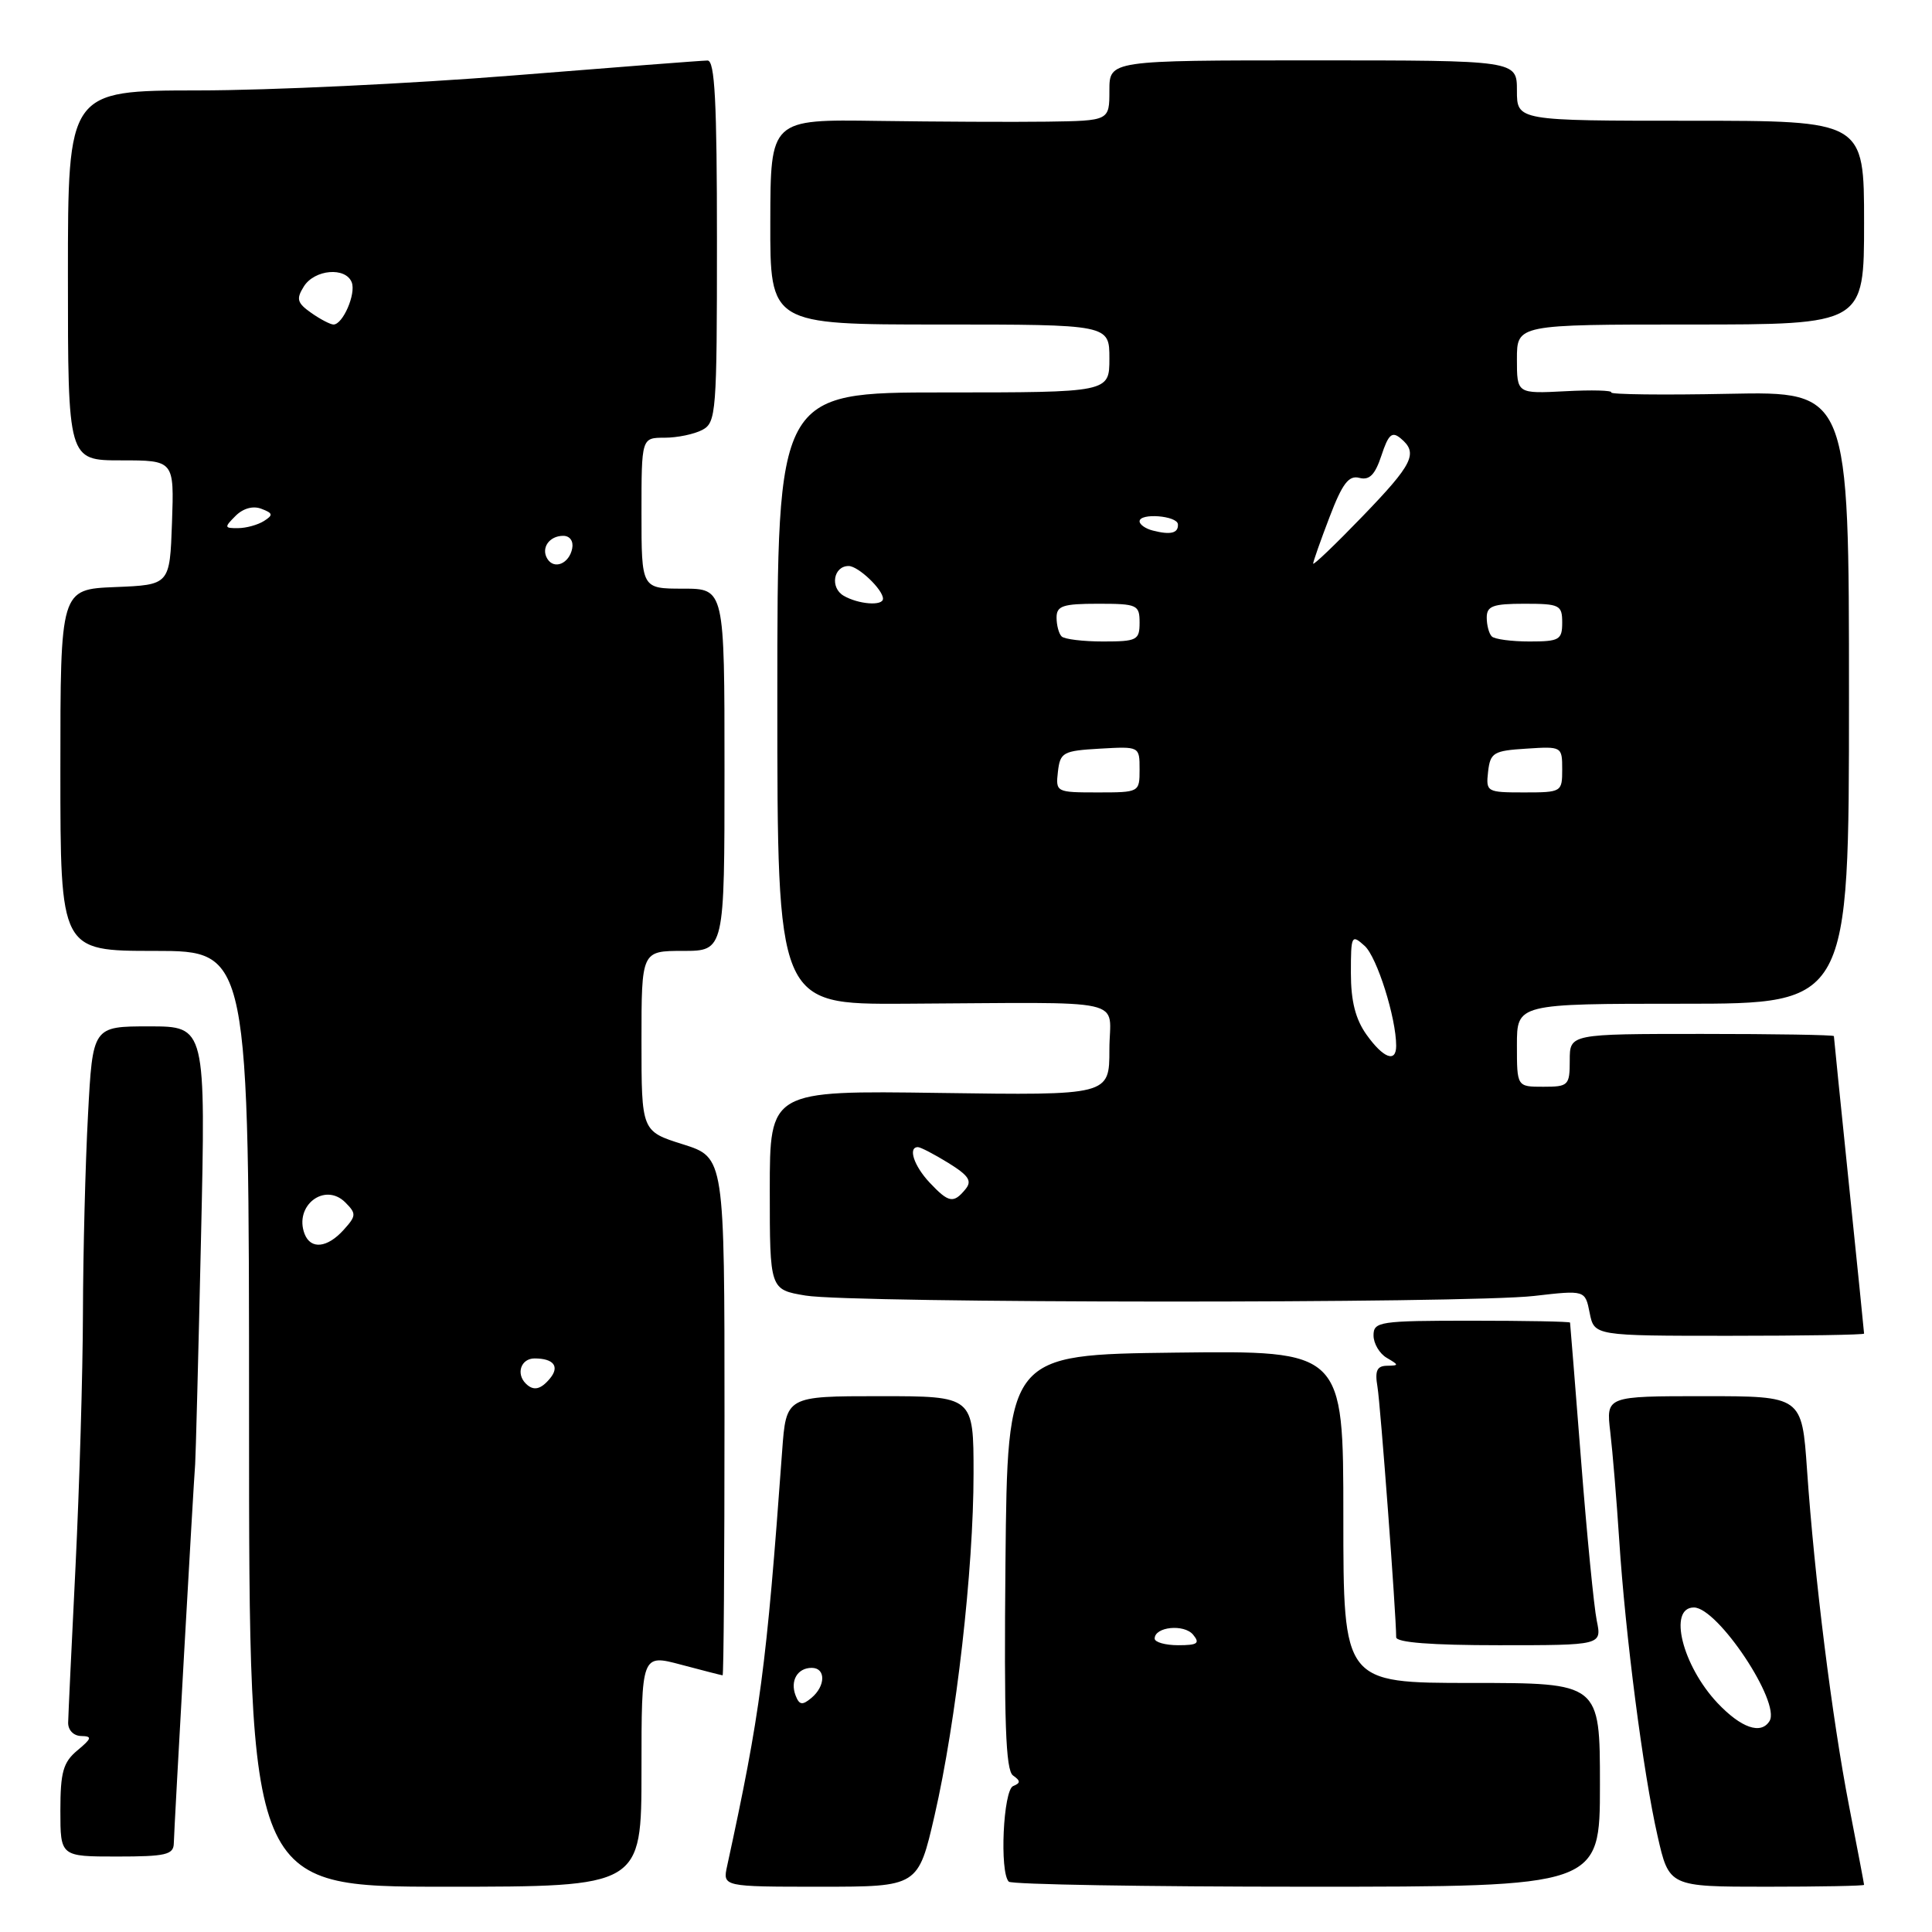 <?xml version="1.0" encoding="UTF-8" standalone="no"?>
<!DOCTYPE svg PUBLIC "-//W3C//DTD SVG 1.1//EN" "http://www.w3.org/Graphics/SVG/1.1/DTD/svg11.dtd" >
<svg xmlns="http://www.w3.org/2000/svg" xmlns:xlink="http://www.w3.org/1999/xlink" version="1.1" viewBox="0 0 256 256">
 <g >
 <path fill="currentColor"
d=" M 85.00 234.59 C 85.00 219.18 85.00 219.18 90.25 220.58 C 93.14 221.35 95.61 221.98 95.75 221.99 C 95.89 221.99 96.00 206.56 96.00 187.68 C 96.00 153.37 96.00 153.37 90.50 151.63 C 85.00 149.90 85.00 149.90 85.00 137.95 C 85.00 126.00 85.00 126.00 90.50 126.00 C 96.00 126.00 96.00 126.00 96.00 102.00 C 96.00 78.00 96.00 78.00 90.50 78.00 C 85.00 78.00 85.00 78.00 85.00 68.00 C 85.00 58.00 85.00 58.00 88.07 58.00 C 89.75 58.00 92.00 57.53 93.07 56.96 C 94.90 55.99 95.00 54.63 95.00 31.96 C 95.00 13.45 94.72 8.00 93.75 8.02 C 93.06 8.02 81.47 8.92 68.00 10.00 C 54.52 11.08 35.74 11.98 26.25 11.98 C 9.00 12.00 9.00 12.00 9.00 36.50 C 9.00 61.00 9.00 61.00 16.04 61.00 C 23.08 61.00 23.08 61.00 22.79 69.25 C 22.50 77.50 22.50 77.50 15.25 77.79 C 8.00 78.09 8.00 78.09 8.00 102.04 C 8.00 126.00 8.00 126.00 20.50 126.00 C 33.00 126.00 33.00 126.00 33.00 188.00 C 33.00 250.00 33.00 250.00 59.00 250.00 C 85.00 250.00 85.00 250.00 85.00 234.59 Z  M 123.84 240.54 C 126.71 228.03 129.00 207.96 129.00 195.26 C 129.00 185.00 129.00 185.00 116.59 185.00 C 104.17 185.00 104.17 185.00 103.64 192.25 C 101.55 221.02 100.75 227.00 96.35 247.25 C 95.75 250.00 95.75 250.00 108.71 250.00 C 121.66 250.00 121.66 250.00 123.84 240.54 Z  M 212.00 236.50 C 212.00 223.00 212.00 223.00 195.00 223.00 C 178.00 223.00 178.00 223.00 178.00 200.98 C 178.00 178.96 178.00 178.96 155.75 179.23 C 133.50 179.50 133.50 179.50 133.23 206.93 C 133.03 228.17 133.25 234.56 134.23 235.26 C 135.24 235.97 135.25 236.26 134.25 236.66 C 132.93 237.19 132.43 248.10 133.67 249.33 C 134.03 249.70 151.81 250.00 173.17 250.00 C 212.00 250.00 212.00 250.00 212.00 236.50 Z  M 247.00 249.75 C 247.00 249.61 246.10 244.91 245.01 239.30 C 242.76 227.70 240.43 209.08 239.44 194.75 C 238.76 185.00 238.76 185.00 225.79 185.00 C 212.81 185.00 212.81 185.00 213.37 189.75 C 213.68 192.36 214.21 198.78 214.55 204.00 C 215.37 216.66 217.73 234.92 219.63 243.25 C 221.16 250.00 221.16 250.00 234.08 250.00 C 241.19 250.00 247.00 249.89 247.00 249.75 Z  M 23.03 244.25 C 23.07 242.27 25.66 196.31 25.86 194.00 C 25.93 193.18 26.28 179.79 26.63 164.25 C 27.27 136.00 27.27 136.00 19.78 136.00 C 12.28 136.00 12.28 136.00 11.66 147.75 C 11.31 154.21 11.01 166.03 10.99 174.00 C 10.97 181.97 10.52 197.05 10.01 207.50 C 9.49 217.95 9.05 227.29 9.03 228.25 C 9.01 229.25 9.75 230.01 10.75 230.03 C 12.25 230.06 12.17 230.34 10.25 231.94 C 8.37 233.51 8.00 234.82 8.00 239.91 C 8.00 246.00 8.00 246.00 15.50 246.00 C 21.96 246.00 23.00 245.76 23.03 244.25 Z  M 211.58 214.75 C 211.21 212.96 210.27 203.40 209.50 193.50 C 208.72 183.60 208.07 175.39 208.04 175.25 C 208.02 175.11 202.15 175.00 195.00 175.00 C 182.78 175.00 182.00 175.12 182.00 176.95 C 182.00 178.02 182.79 179.36 183.75 179.92 C 185.39 180.88 185.39 180.94 183.78 180.97 C 182.45 180.99 182.16 181.64 182.52 183.75 C 182.92 186.12 185.00 213.94 185.00 216.94 C 185.00 217.64 189.67 218.00 198.62 218.00 C 212.25 218.00 212.25 218.00 211.58 214.75 Z  M 247.00 176.71 C 247.00 176.55 246.10 167.68 245.00 157.00 C 243.90 146.32 243.00 137.45 243.00 137.29 C 243.00 137.13 235.12 137.00 225.50 137.00 C 208.00 137.00 208.00 137.00 208.00 140.50 C 208.00 143.83 207.83 144.00 204.50 144.00 C 201.00 144.00 201.00 144.00 201.00 138.50 C 201.00 133.00 201.00 133.00 223.00 133.00 C 245.00 133.00 245.00 133.00 245.00 92.43 C 245.00 51.86 245.00 51.86 229.09 52.18 C 220.35 52.36 213.33 52.27 213.50 52.00 C 213.67 51.73 210.93 51.65 207.41 51.84 C 201.00 52.17 201.00 52.17 201.00 47.59 C 201.00 43.00 201.00 43.00 224.00 43.00 C 247.00 43.00 247.00 43.00 247.00 29.50 C 247.00 16.00 247.00 16.00 224.00 16.00 C 201.00 16.00 201.00 16.00 201.00 12.00 C 201.00 8.00 201.00 8.00 174.00 8.00 C 147.00 8.00 147.00 8.00 147.00 12.00 C 147.00 16.00 147.00 16.00 138.75 16.12 C 134.21 16.18 124.11 16.13 116.30 16.02 C 102.09 15.81 102.09 15.81 102.07 29.40 C 102.04 43.00 102.04 43.00 124.52 43.00 C 147.00 43.00 147.00 43.00 147.00 47.50 C 147.00 52.00 147.00 52.00 125.00 52.00 C 103.00 52.00 103.00 52.00 103.00 92.54 C 103.00 133.08 103.00 133.08 119.75 133.00 C 150.36 132.84 147.00 132.09 147.00 139.07 C 147.00 145.14 147.00 145.14 124.50 144.82 C 102.00 144.50 102.00 144.50 102.00 157.69 C 102.00 170.88 102.00 170.88 106.75 171.67 C 112.91 172.70 194.43 172.74 203.27 171.72 C 210.04 170.94 210.04 170.94 210.64 173.97 C 211.25 177.00 211.25 177.00 229.12 177.00 C 238.96 177.00 247.00 176.87 247.00 176.71 Z  M 69.67 183.33 C 68.34 182.01 69.04 180.00 70.83 180.00 C 73.37 180.00 74.19 181.07 72.87 182.66 C 71.64 184.14 70.68 184.34 69.67 183.33 Z  M 40.36 163.50 C 38.93 159.76 43.03 156.60 45.76 159.33 C 47.23 160.81 47.22 161.10 45.53 162.97 C 43.36 165.37 41.17 165.59 40.36 163.50 Z  M 72.53 74.05 C 71.65 72.63 72.77 71.00 74.63 71.00 C 75.51 71.00 76.01 71.70 75.82 72.67 C 75.43 74.68 73.44 75.52 72.53 74.05 Z  M 31.21 68.36 C 32.22 67.35 33.54 66.99 34.64 67.42 C 36.18 68.00 36.22 68.25 34.97 69.04 C 34.16 69.55 32.62 69.98 31.54 69.98 C 29.72 70.00 29.69 69.88 31.21 68.36 Z  M 41.24 41.46 C 39.37 40.14 39.22 39.62 40.26 37.96 C 41.68 35.69 45.81 35.34 46.61 37.42 C 47.19 38.94 45.43 43.00 44.19 43.00 C 43.78 43.00 42.45 42.31 41.24 41.46 Z  M 105.42 224.66 C 104.67 222.70 105.67 221.00 107.56 221.00 C 109.44 221.00 109.41 223.41 107.51 224.99 C 106.31 225.99 105.91 225.93 105.42 224.66 Z  M 153.00 217.12 C 153.00 215.55 156.89 215.16 158.09 216.60 C 159.04 217.75 158.68 218.00 156.12 218.00 C 154.41 218.00 153.00 217.60 153.00 217.12 Z  M 227.58 225.66 C 222.91 220.70 221.00 213.00 224.45 213.00 C 227.61 213.00 235.99 225.59 234.47 228.05 C 233.34 229.88 230.71 228.97 227.58 225.66 Z  M 123.17 156.69 C 121.10 154.48 120.28 152.00 121.63 152.00 C 121.98 152.00 123.80 152.95 125.67 154.10 C 128.39 155.79 128.84 156.49 127.91 157.60 C 126.34 159.50 125.70 159.38 123.17 156.69 Z  M 181.07 137.10 C 179.61 135.05 179.00 132.65 179.00 128.94 C 179.00 123.92 179.08 123.76 180.83 125.34 C 182.46 126.82 185.00 134.87 185.00 138.58 C 185.00 140.87 183.30 140.22 181.07 137.10 Z  M 140.18 102.25 C 140.48 99.69 140.85 99.48 145.75 99.20 C 151.00 98.90 151.00 98.90 151.00 101.95 C 151.00 104.99 150.97 105.00 145.43 105.00 C 139.95 105.00 139.87 104.96 140.18 102.25 Z  M 197.18 102.25 C 197.47 99.73 197.90 99.47 202.25 99.20 C 206.95 98.89 207.00 98.92 207.00 101.95 C 207.00 104.95 206.92 105.00 201.93 105.00 C 197.00 105.00 196.88 104.93 197.18 102.25 Z  M 140.67 84.33 C 140.30 83.97 140.00 82.84 140.00 81.83 C 140.00 80.28 140.83 80.00 145.50 80.00 C 150.70 80.00 151.00 80.14 151.00 82.50 C 151.00 84.82 150.66 85.00 146.17 85.00 C 143.51 85.00 141.03 84.70 140.67 84.33 Z  M 197.67 84.33 C 197.30 83.97 197.00 82.84 197.00 81.83 C 197.00 80.30 197.82 80.00 202.00 80.00 C 206.67 80.00 207.00 80.17 207.00 82.50 C 207.00 84.78 206.62 85.00 202.67 85.00 C 200.28 85.00 198.03 84.70 197.67 84.33 Z  M 111.79 78.94 C 109.95 77.87 110.43 75.00 112.45 75.00 C 113.72 75.00 117.00 78.12 117.00 79.33 C 117.00 80.33 113.75 80.08 111.79 78.94 Z  M 174.00 74.68 C 174.00 74.41 174.98 71.63 176.17 68.52 C 177.87 64.06 178.72 62.95 180.12 63.32 C 181.46 63.67 182.20 62.92 183.05 60.35 C 183.97 57.55 184.45 57.13 185.59 58.08 C 187.96 60.04 187.25 61.47 180.50 68.46 C 176.93 72.16 174.00 74.96 174.00 74.68 Z  M 152.75 70.30 C 151.79 70.06 151.00 69.50 151.00 69.08 C 151.00 67.93 156.00 68.33 156.08 69.47 C 156.16 70.65 155.11 70.91 152.75 70.30 Z "/>
</g>
</svg>